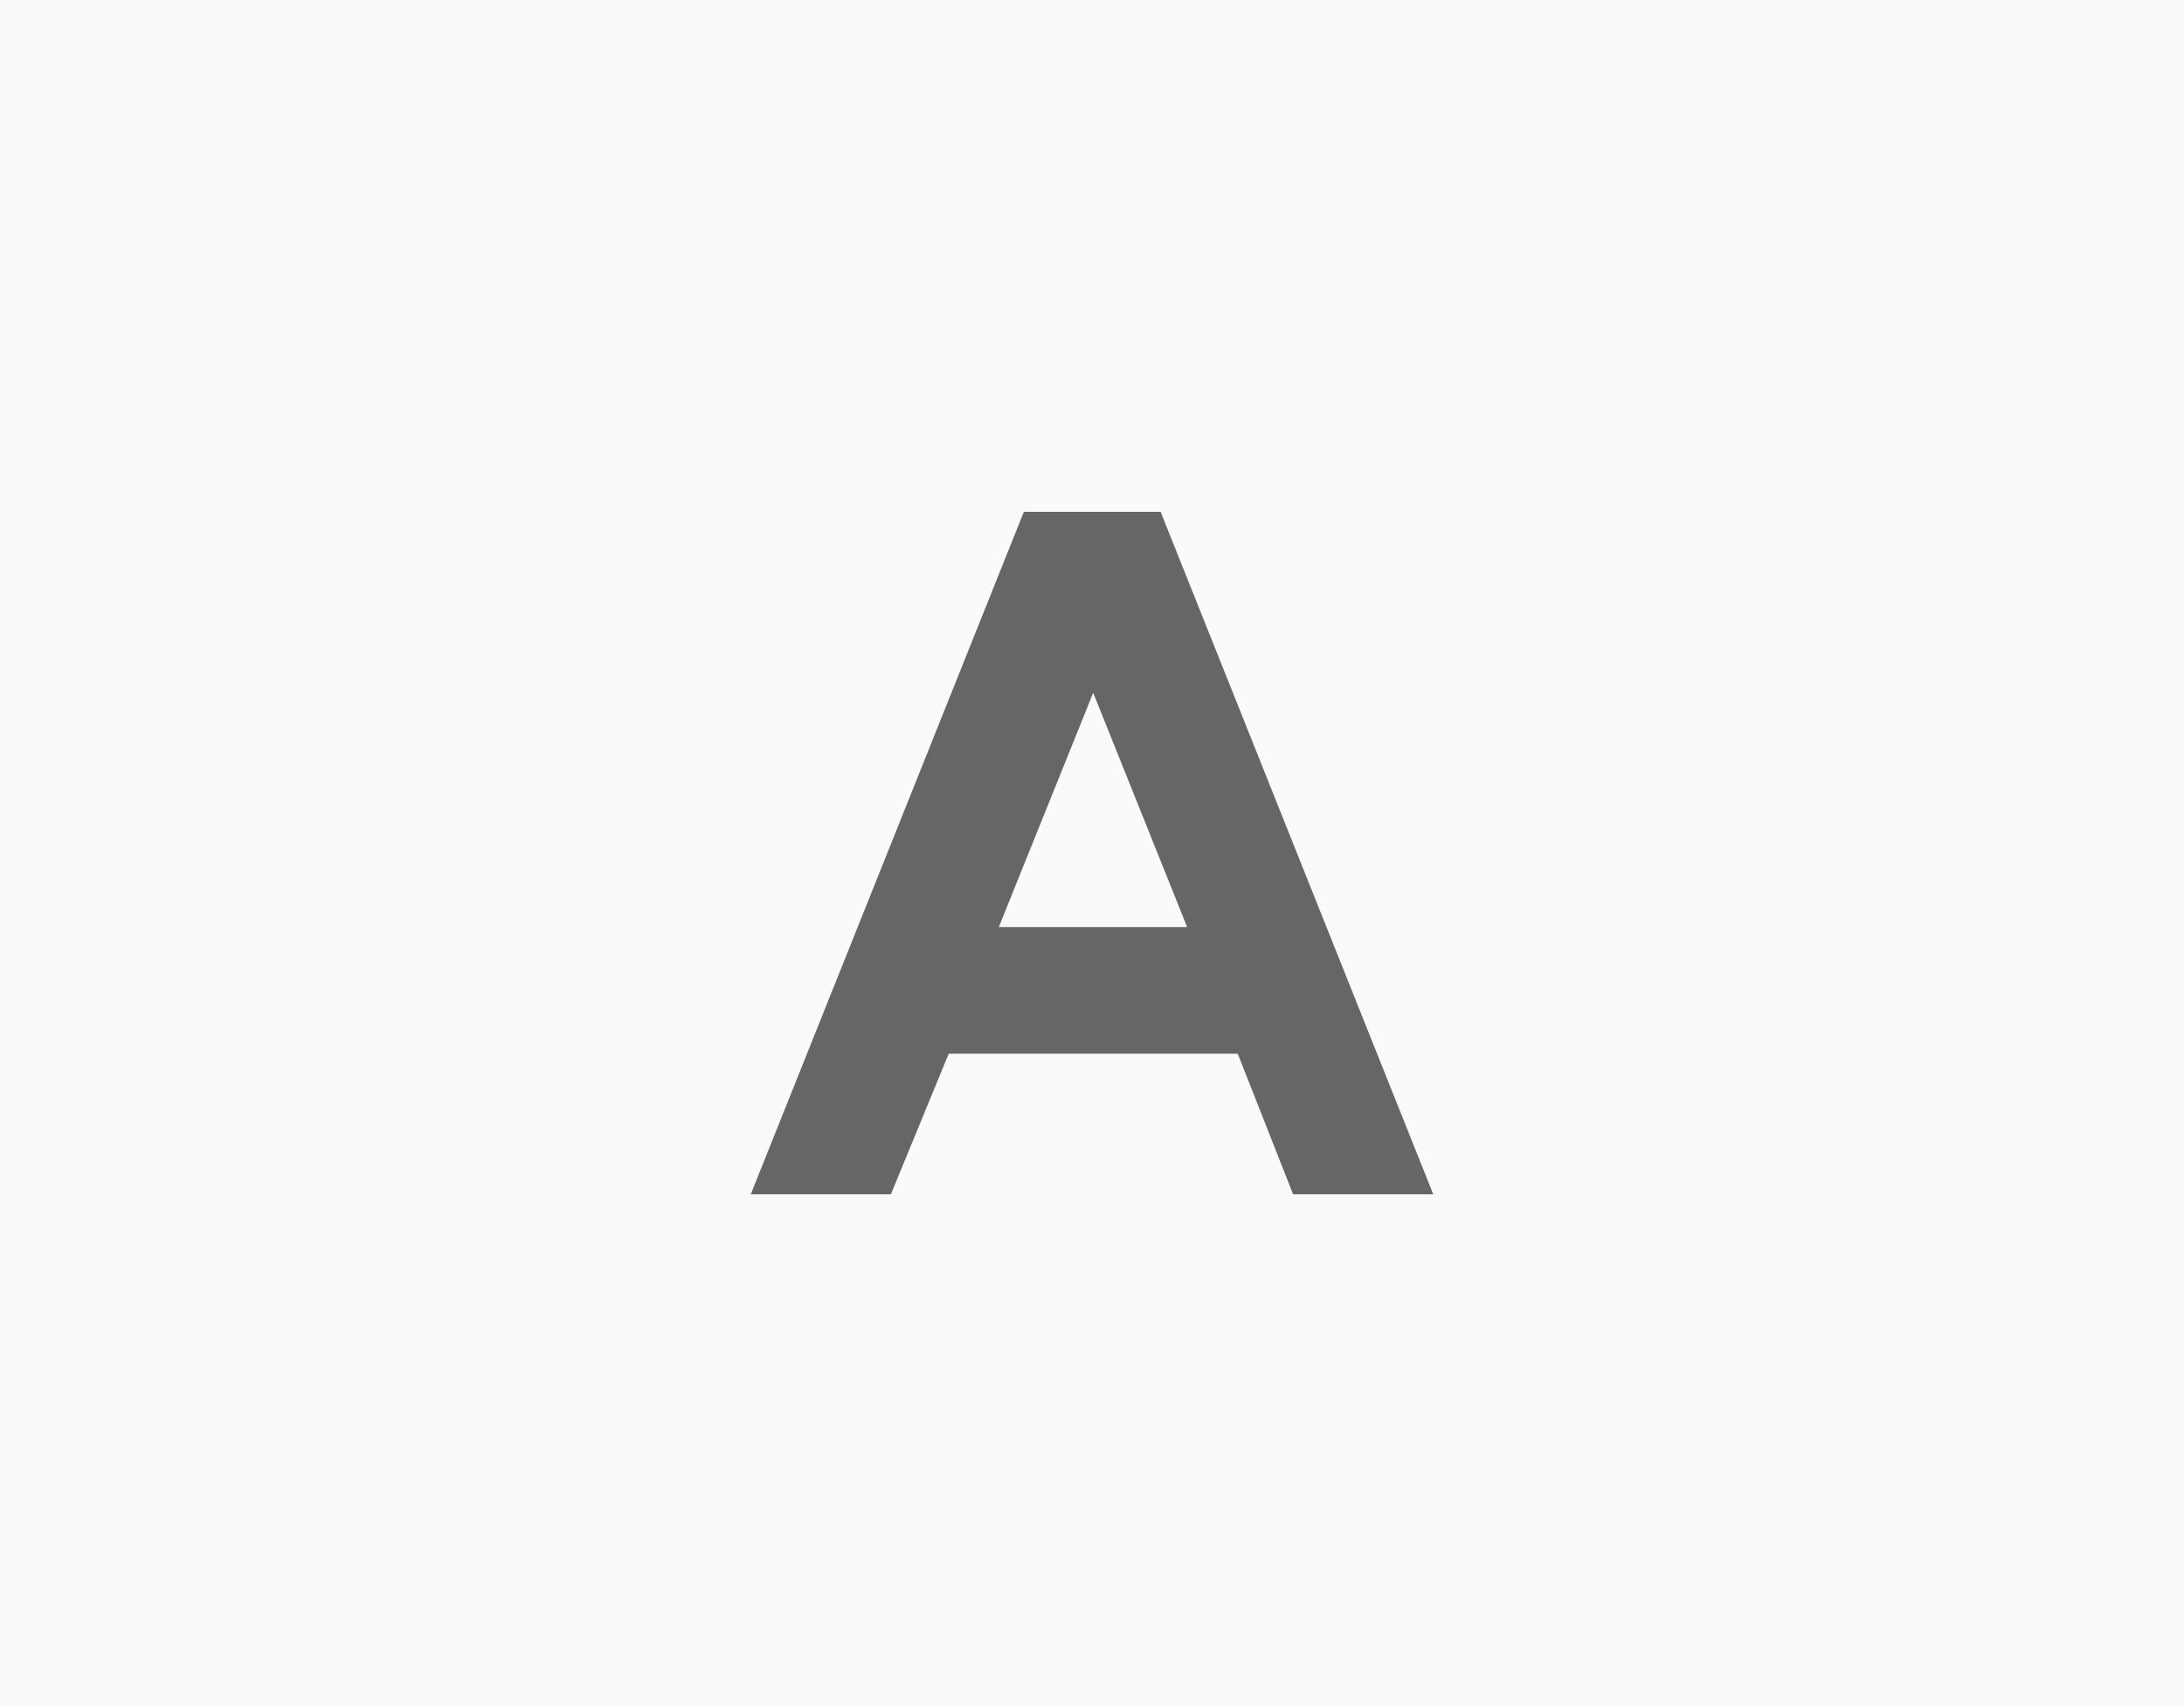 <svg width="64" height="50" viewBox="0 0 64 50" fill="none" xmlns="http://www.w3.org/2000/svg">
<rect width="64" height="50" fill="#FAFAFA"/>
<path d="M30.003 15H34.011L42 35H37.893L36.27 30.88H27.801L26.107 35H22L30.003 15ZM32.035 20.302L29.269 27.169H34.788L32.035 20.302Z" fill="#666666"/>
</svg>

